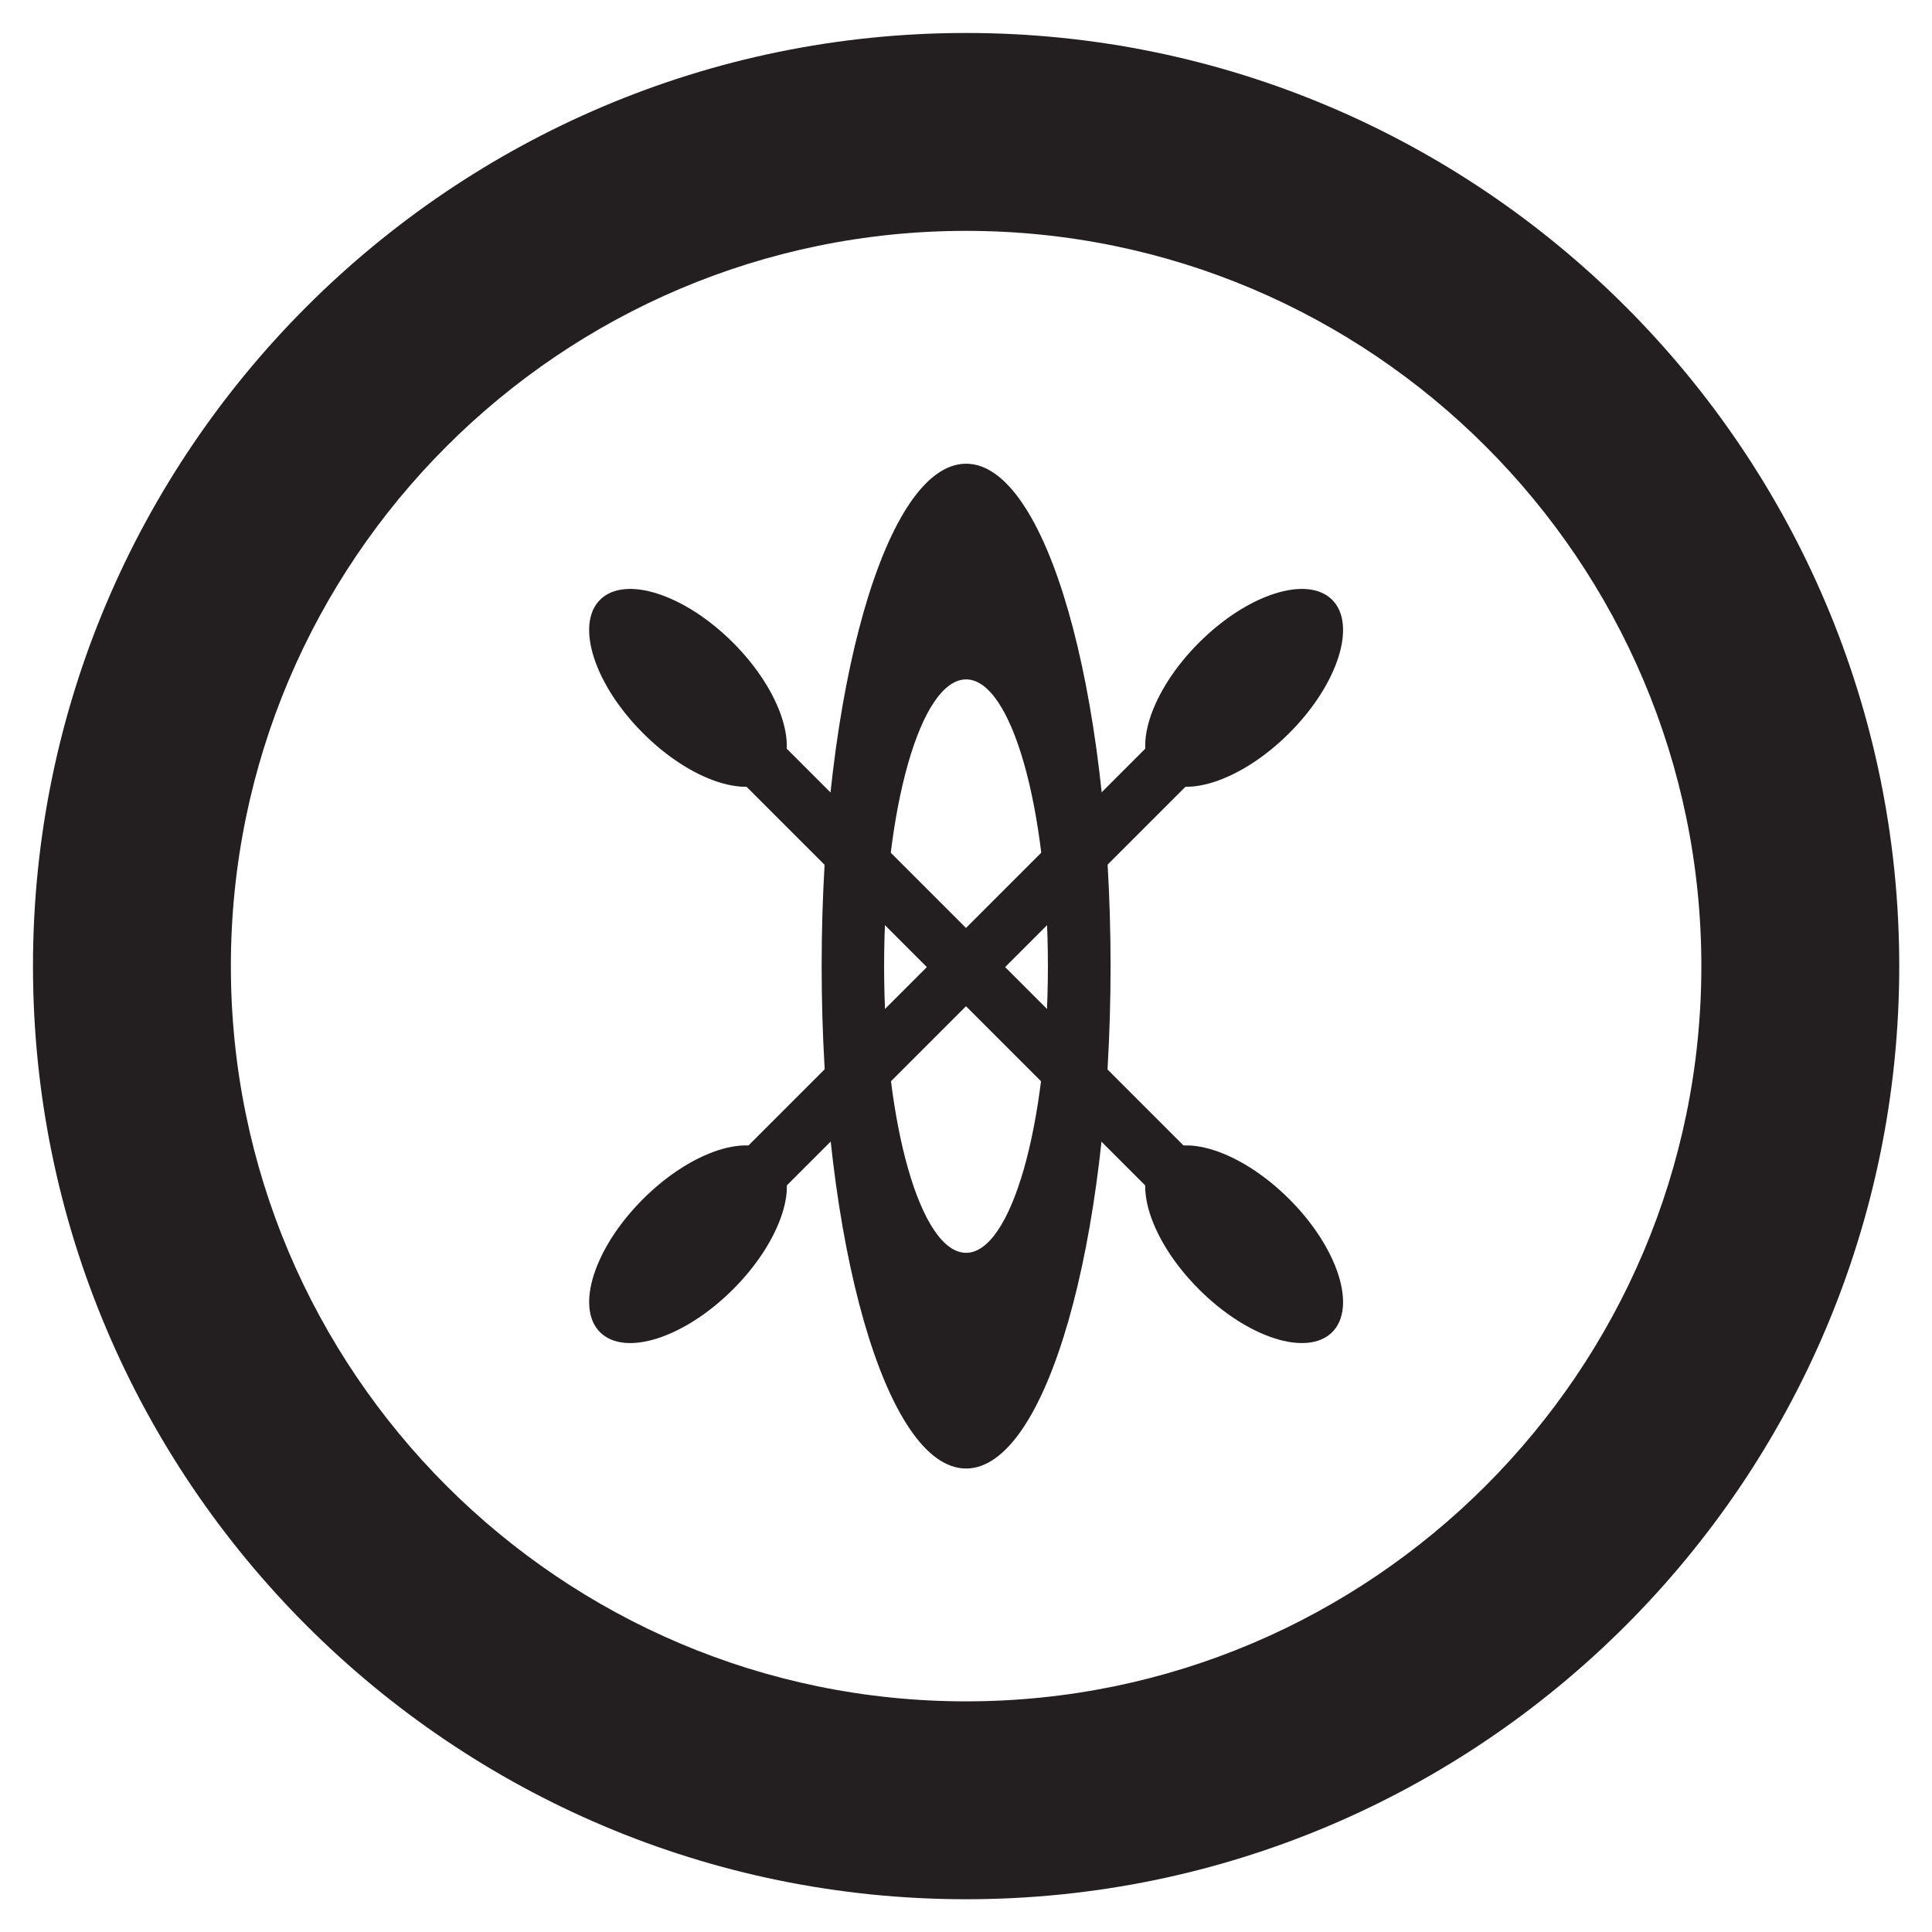 <?xml version="1.0" encoding="UTF-8" standalone="no"?>
<svg xmlns="http://www.w3.org/2000/svg" style="isolation:isolate" viewBox="0 0 87.87 87.87" width="87.87pt" height="87.87pt"><defs><clipPath id="_clipPath_5Sj6KOC3rctOu780xz6AxnG6fOKbQUZC"><rect width="87.87" height="87.87"/></clipPath></defs><g clip-path="url(#_clipPath_5Sj6KOC3rctOu780xz6AxnG6fOKbQUZC)"><path d=" M 43.94 1.5 C 20.54 1.5 1.5 20.54 1.5 43.94 C 1.5 67.34 20.54 86.38 43.94 86.38 C 67.34 86.38 86.38 67.34 86.38 43.94 C 86.38 20.54 67.34 1.5 43.94 1.5 Z  M 43.94 77.38 C 25.5 77.38 10.5 62.38 10.5 43.94 C 10.5 25.5 25.5 10.5 43.94 10.5 C 62.38 10.5 77.38 25.5 77.38 43.94 C 77.38 62.37 62.38 77.38 43.94 77.38 Z " fill="rgb(35,31,32)"/><path d=" M 43.94 21.09 C 40.31 21.09 37.37 31.32 37.37 43.94 C 37.37 56.56 40.31 66.79 43.94 66.79 C 47.57 66.79 50.51 56.56 50.51 43.94 C 50.51 31.32 47.57 21.09 43.94 21.09 Z  M 43.94 56.98 C 41.88 56.98 40.21 51.14 40.21 43.94 C 40.21 36.74 41.88 30.9 43.94 30.9 C 46 30.9 47.66 36.74 47.66 43.94 C 47.66 51.14 45.99 56.98 43.94 56.98 Z " fill="rgb(35,31,32)"/><path d=" M 32.28 57.42 L 30.5 55.64 L 55.72 30.42 L 57.5 32.2 L 32.28 57.42 Z " fill="rgb(35,31,32)"/><path d=" M 27.29 60.59 C 26.16 59.46 27.03 56.75 29.24 54.54 C 31.45 52.33 34.16 51.46 35.29 52.59 C 36.43 53.72 35.55 56.43 33.34 58.64 C 31.13 60.85 28.42 61.72 27.29 60.59 Z " fill-rule="evenodd" fill="rgb(35,31,32)"/><path d=" M 52.58 35.29 C 51.45 34.16 52.32 31.44 54.53 29.23 C 56.74 27.02 59.45 26.15 60.59 27.28 C 61.72 28.41 60.85 31.13 58.64 33.34 C 56.43 35.55 53.72 36.42 52.58 35.29 Z " fill-rule="evenodd" fill="rgb(35,31,32)"/><path d=" M 57.37 55.64 L 55.59 57.42 L 30.37 32.2 L 32.15 30.42 L 57.37 55.64 Z " fill="rgb(35,31,32)"/><path d=" M 60.59 60.59 C 61.72 59.46 60.85 56.75 58.64 54.54 C 56.43 52.33 53.72 51.46 52.58 52.59 C 51.45 53.72 52.32 56.43 54.53 58.64 C 56.74 60.85 59.45 61.72 60.59 60.59 Z " fill-rule="evenodd" fill="rgb(35,31,32)"/><path d=" M 35.29 35.29 C 36.42 34.16 35.55 31.44 33.34 29.23 C 31.13 27.02 28.42 26.15 27.29 27.28 C 26.16 28.41 27.03 31.13 29.24 33.34 C 31.44 35.55 34.16 36.42 35.29 35.29 Z " fill-rule="evenodd" fill="rgb(35,31,32)"/></g></svg>